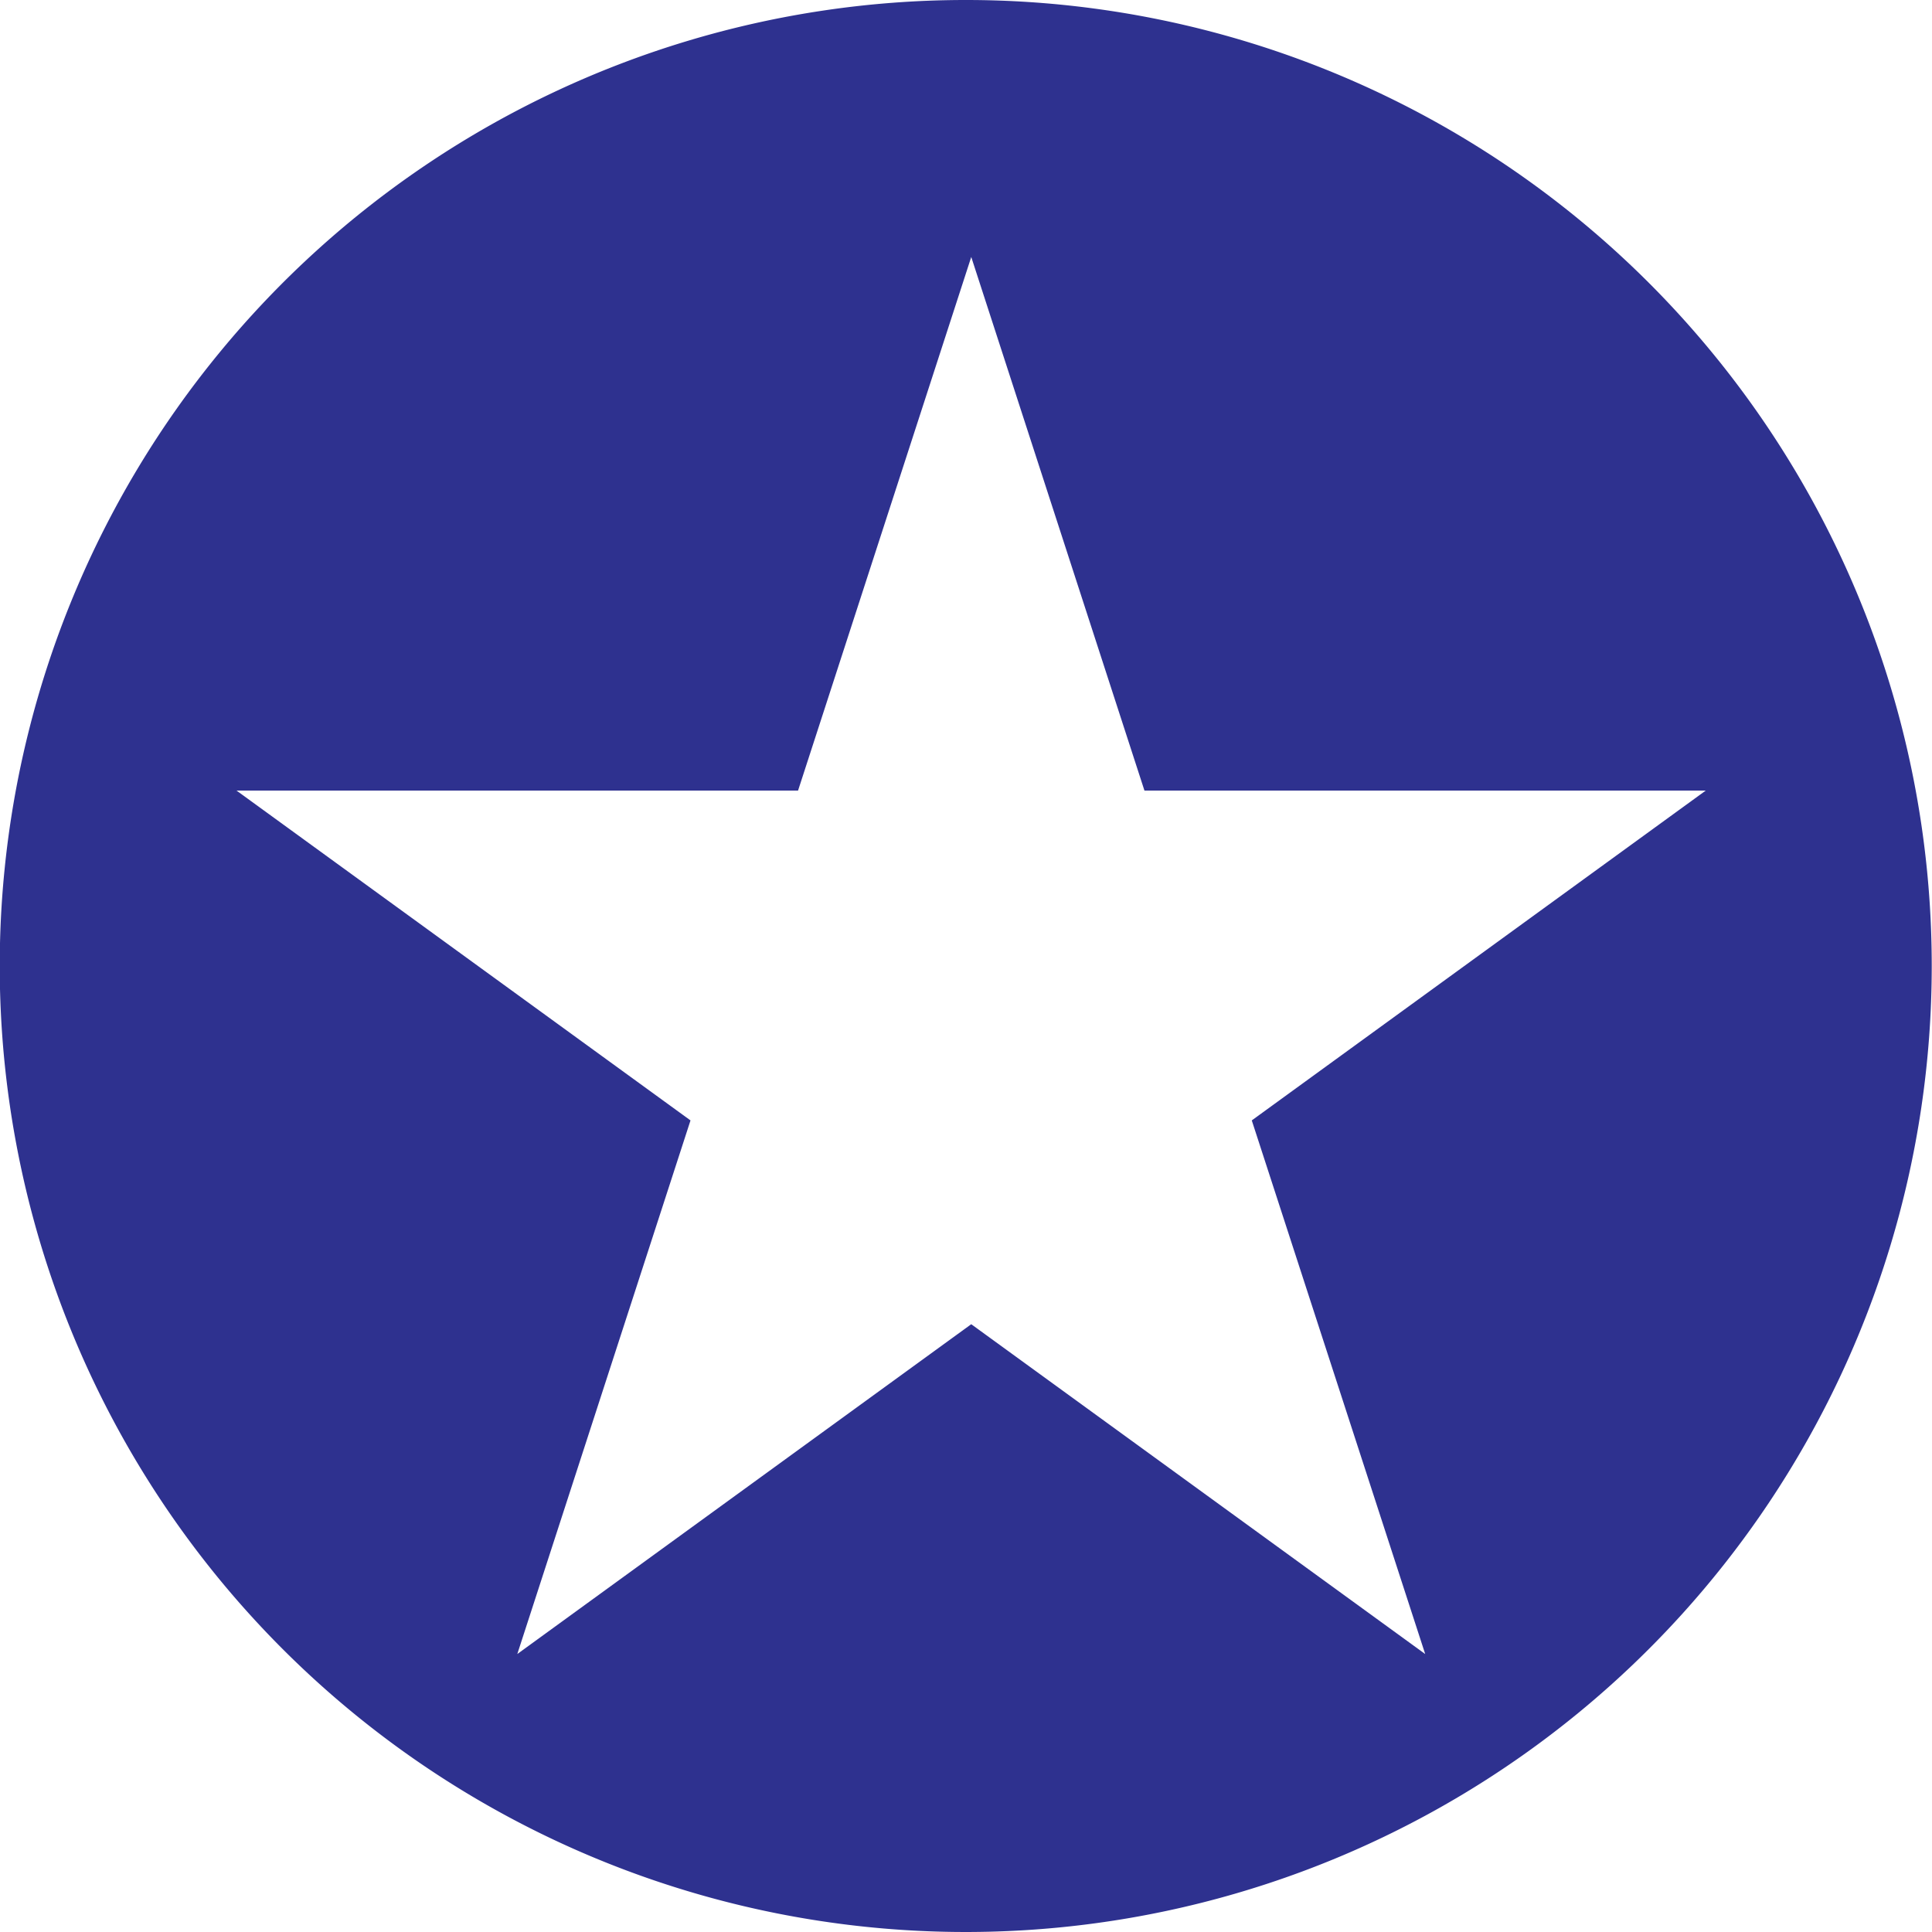 <svg xmlns="http://www.w3.org/2000/svg" viewBox="0 0 368.1 368.1"><defs><style>.cls-1{fill:#2e318f;}</style></defs><title>starAvatar</title><g id="object"><path class="cls-1" d="M400,215.95A184.05,184.05,0,1,0,584,400,184,184,0,0,0,400,215.95Zm87.49,315.14L401,468.25l-86.49,62.84,33-101.67-86.49-62.84H368l33-101.67,33,101.67H540.94l-86.49,62.84Z" transform="translate(-215.95 -215.95)"/></g></svg>
